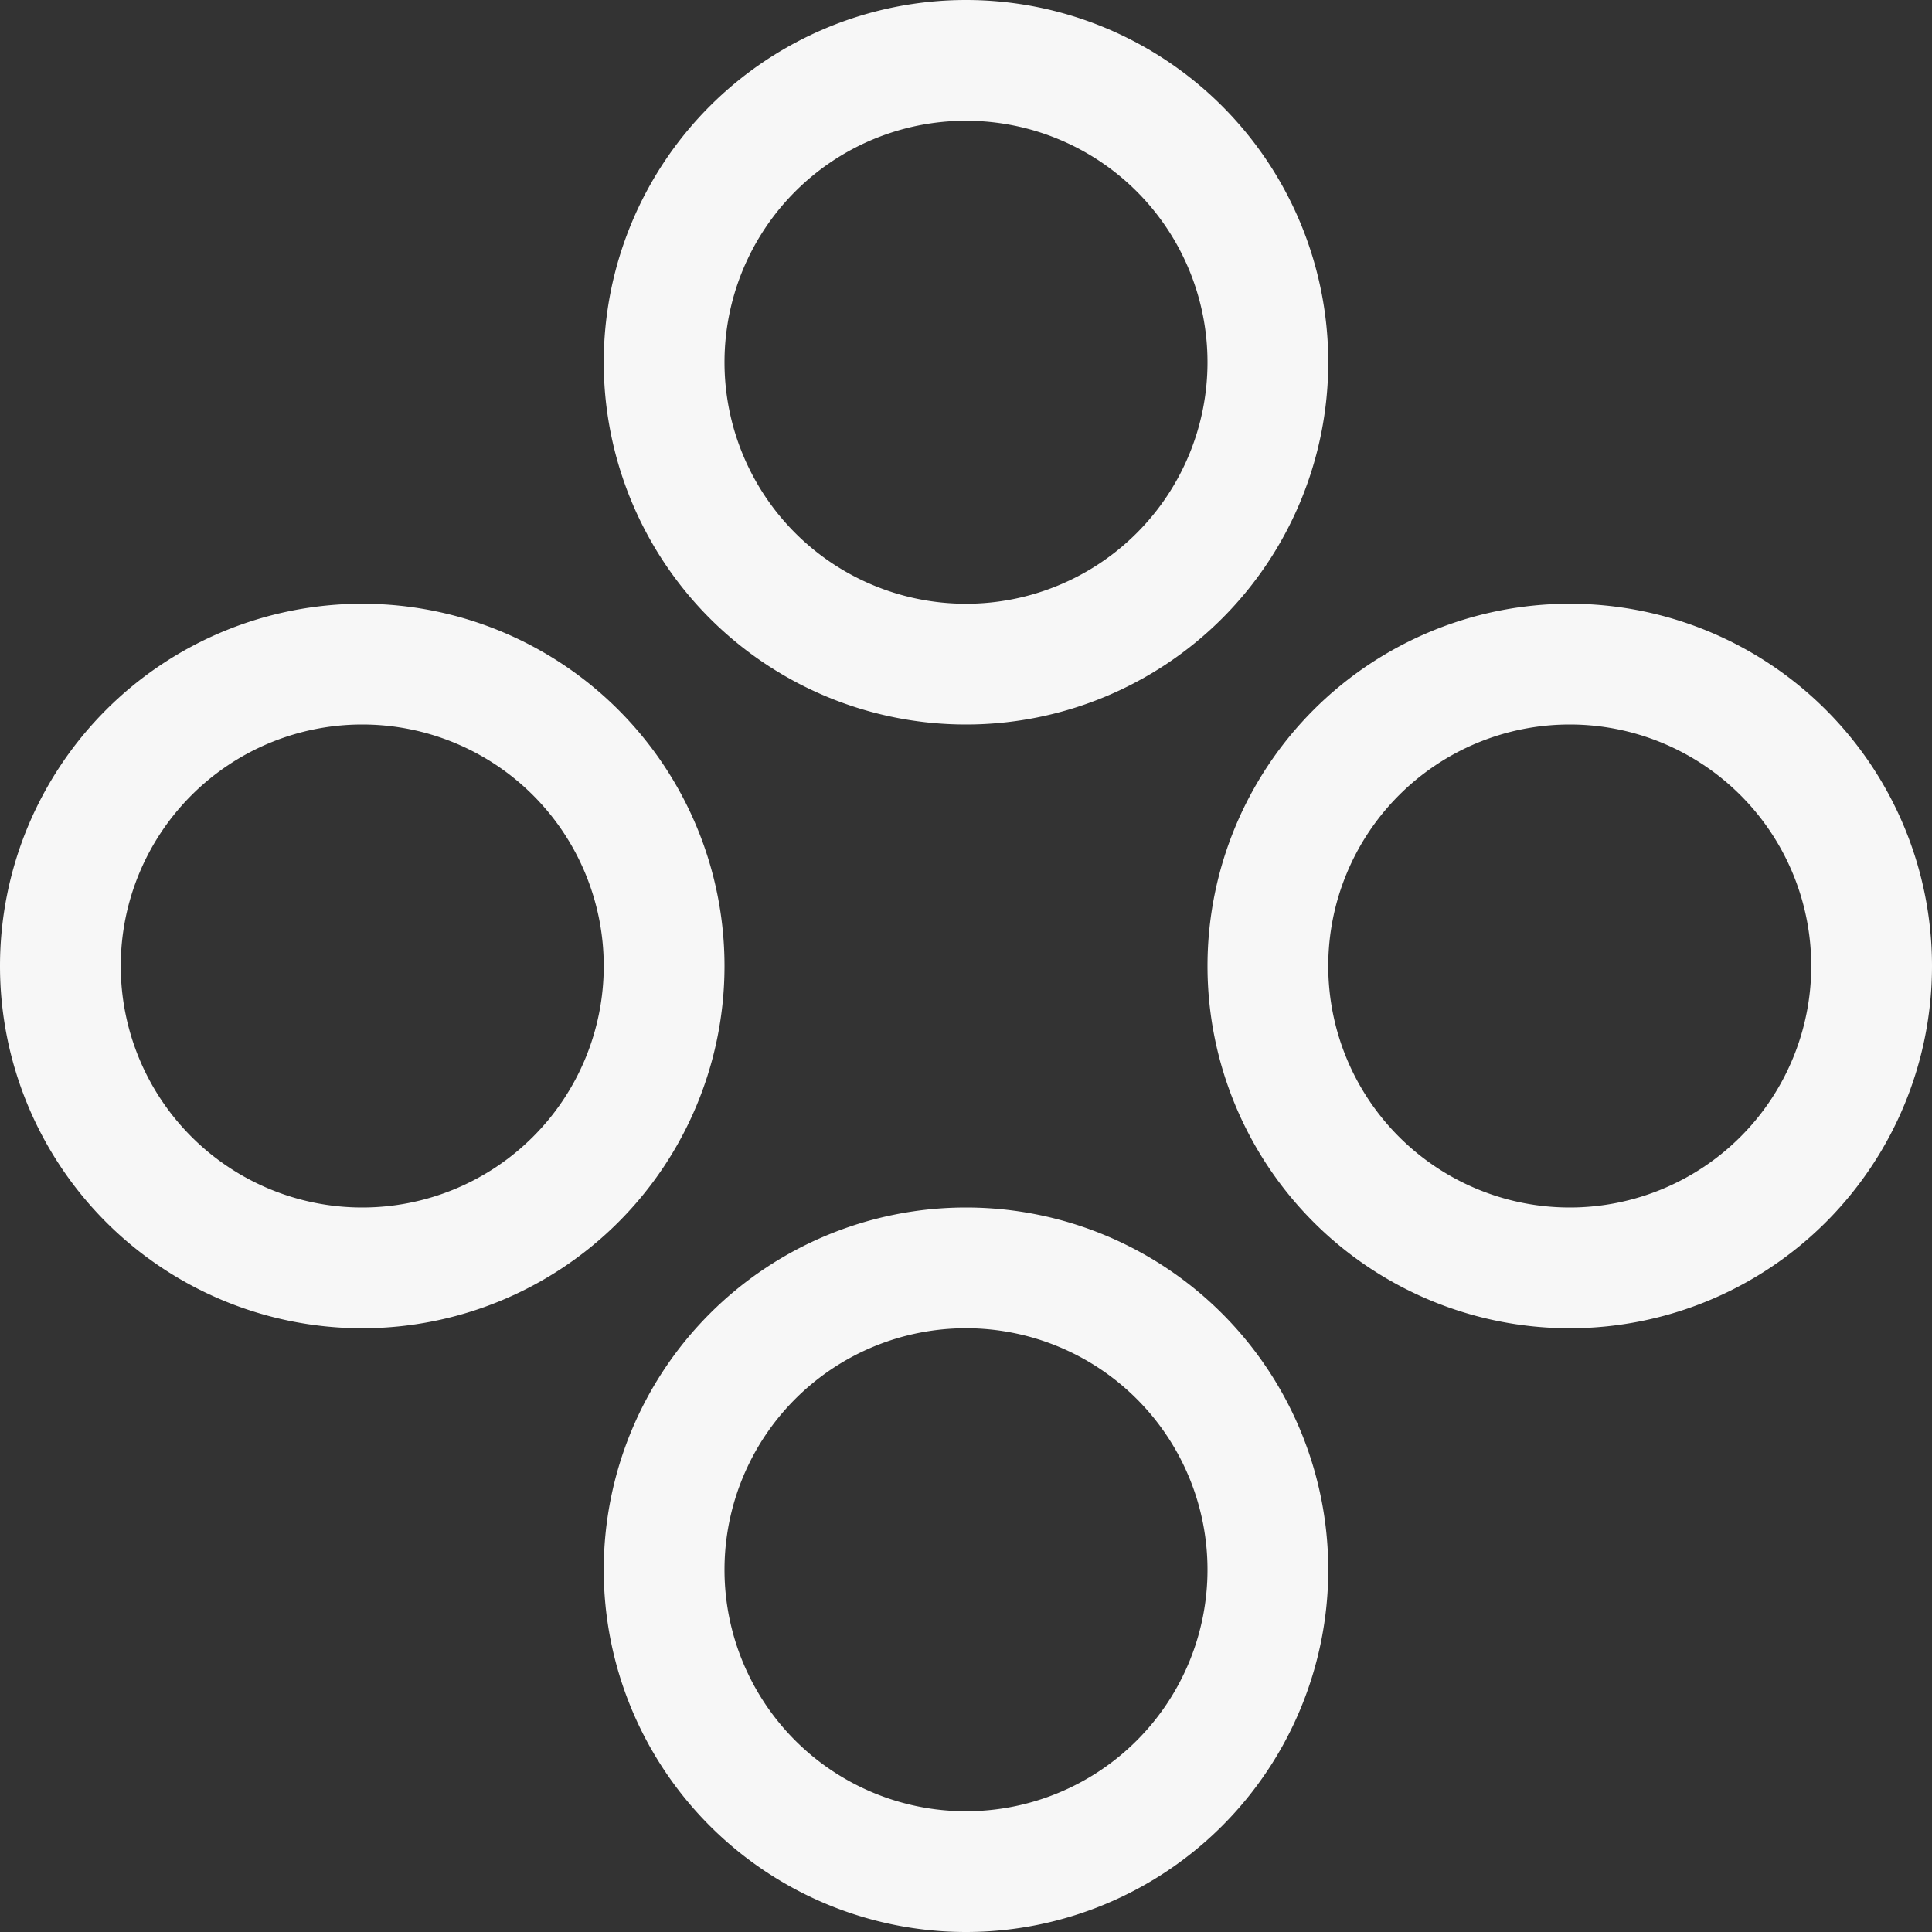 <svg width="16" height="16" xmlns="http://www.w3.org/2000/svg"><rect width="100%" height="100%" fill="#333333" stroke="none"/><g fill="#f7f7f7" fill-rule="nonzero"><path d="M8 0a3 3 0 110 6 3 3 0 010-6zm0 1a2 2 0 100 4 2 2 0 000-4zM13 5a3 3 0 110 6 3 3 0 010-6zm0 1a2 2 0 100 4 2 2 0 000-4zM3 5a3 3 0 110 6 3 3 0 010-6zm0 1a2 2 0 100 4 2 2 0 000-4zM8 10a3 3 0 110 6 3 3 0 010-6zm0 1a2 2 0 100 4 2 2 0 000-4z"/></g></svg>
